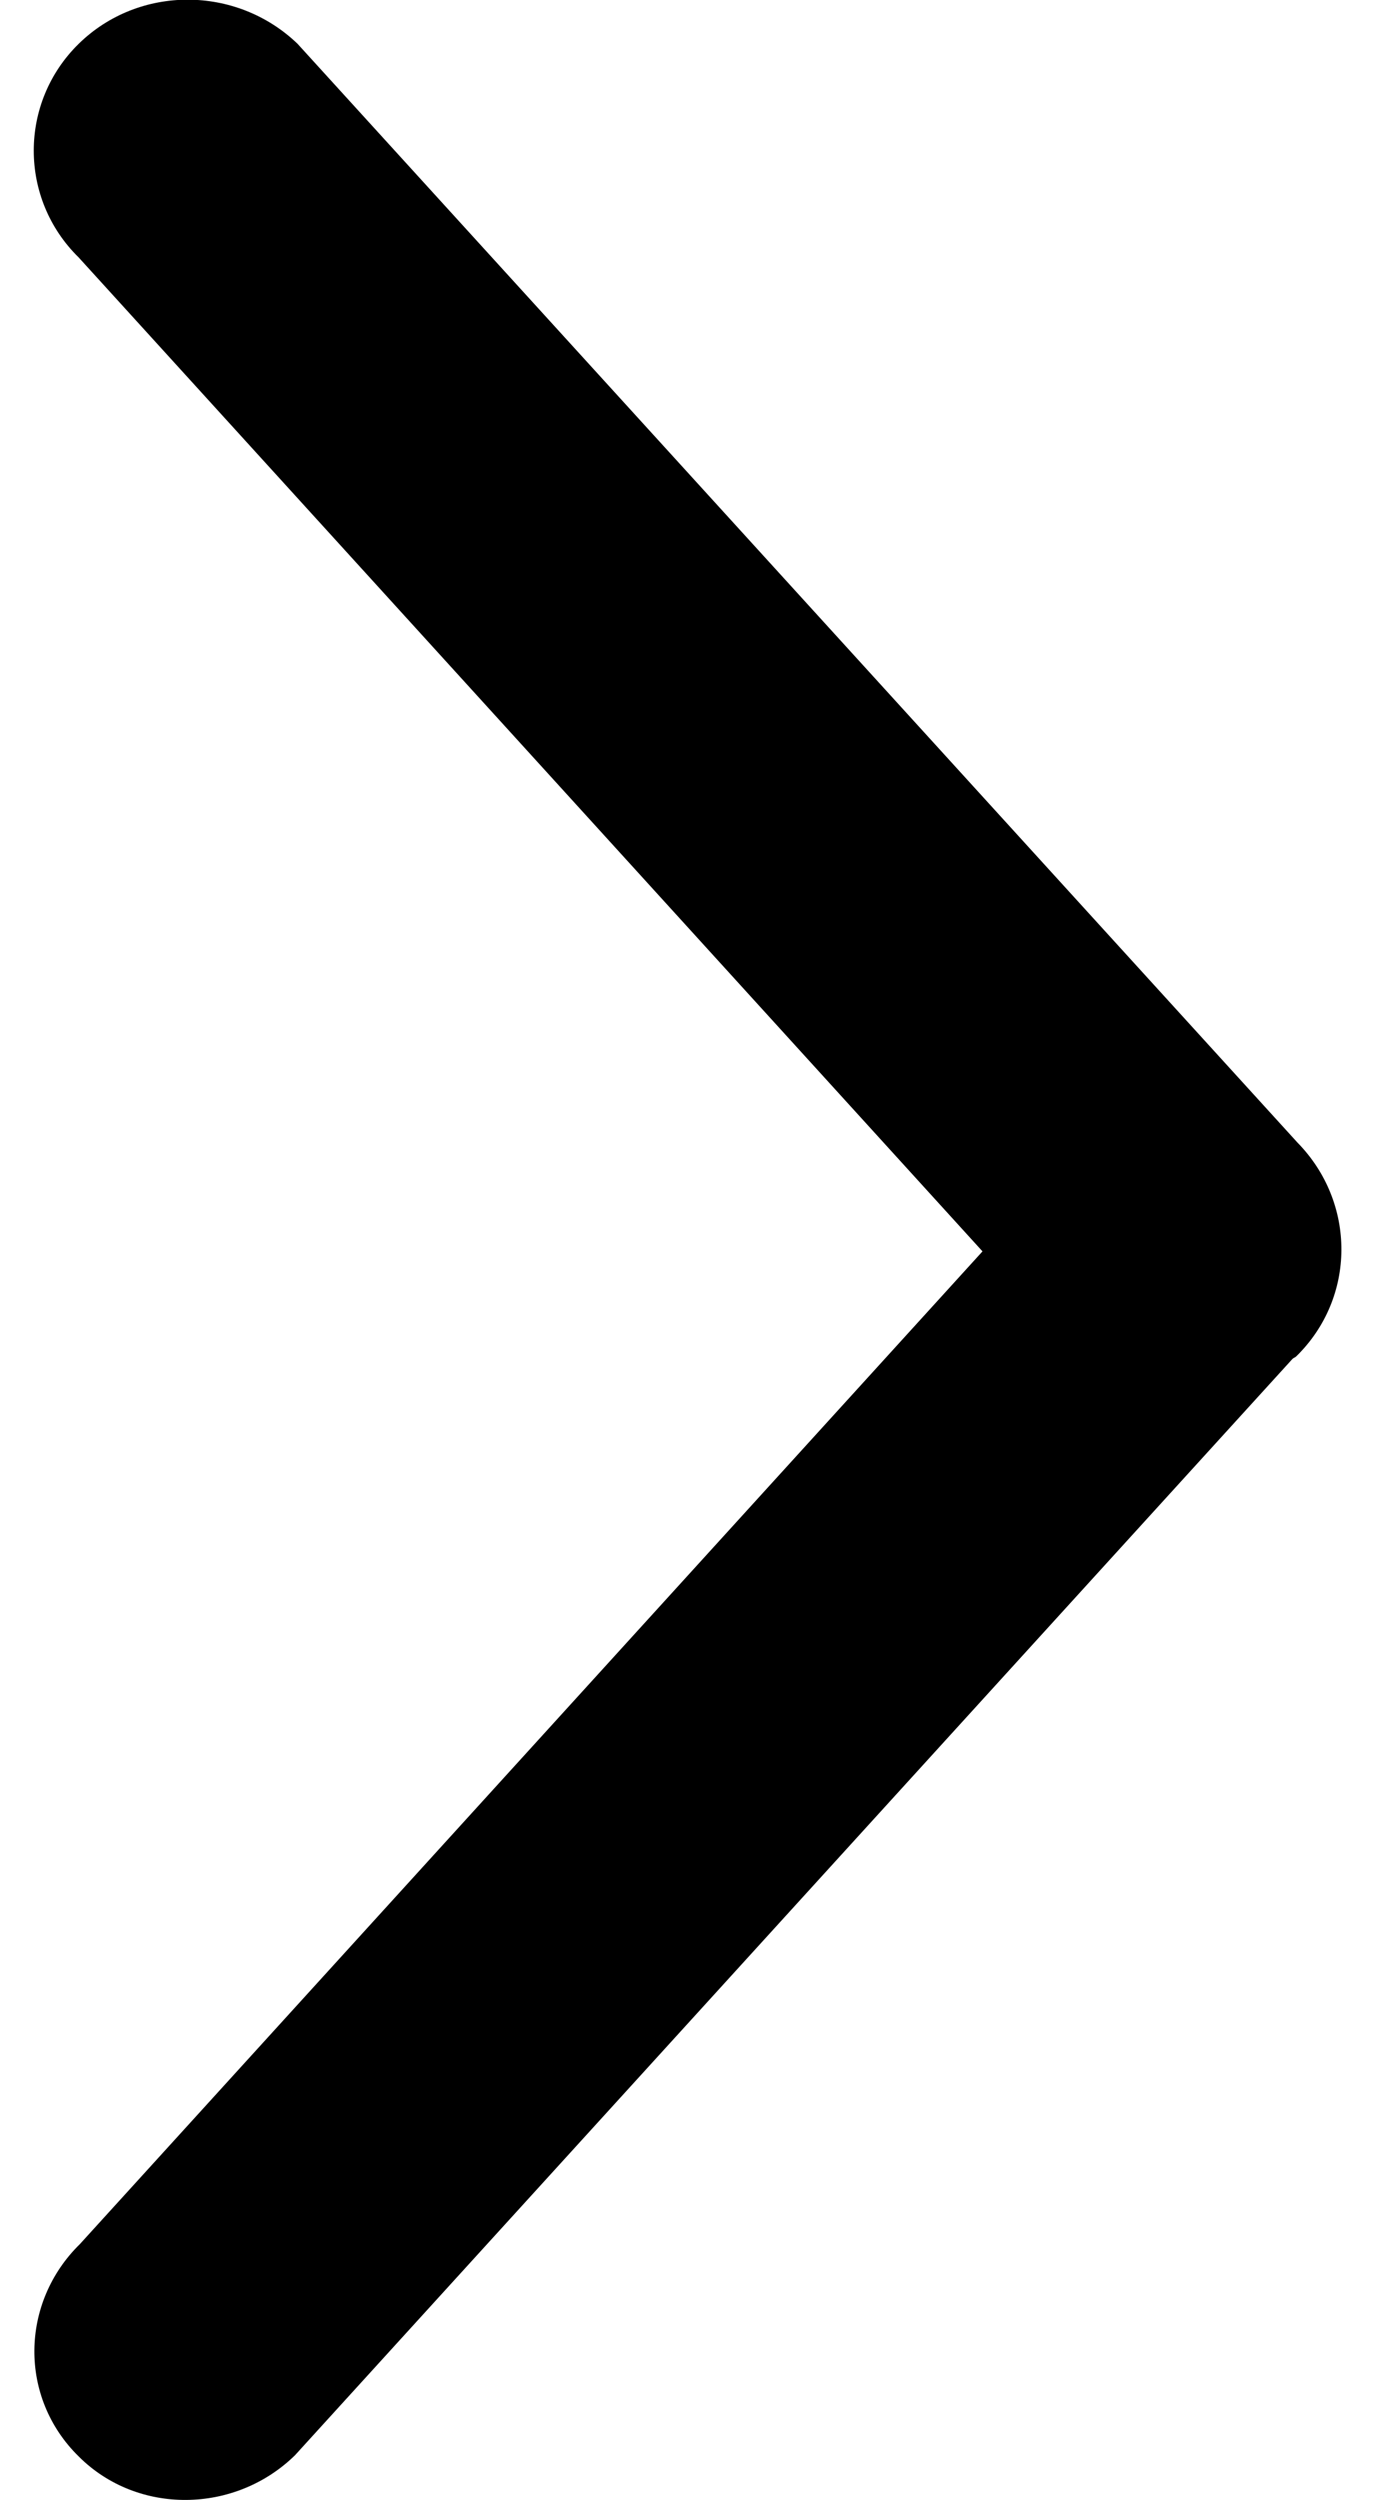 <?xml version="1.0" encoding="utf-8"?>
<!-- Generator: Adobe Illustrator 22.0.1, SVG Export Plug-In . SVG Version: 6.00 Build 0)  -->
<svg version="1.1" id="图层_1" xmlns="http://www.w3.org/2000/svg" xmlns:xlink="http://www.w3.org/1999/xlink" x="0px" y="0px"
	 viewBox="0 0 110 200" style="enable-background:new 0 0 110 200;" xml:space="preserve">
<path d="M103.7,108.5c-0.1,0.1-0.2,0.1-0.3,0.2l-79.8,87.7c-4.8,4.7-12.6,4.8-17.3,0.1c-4.8-4.7-4.7-12.3,0.1-17l72.2-79.4L6.3,20.6
	c-4.8-4.7-4.8-12.4,0-17.1c4.8-4.7,12.6-4.7,17.5,0l80,87.9C108.5,96.2,108.5,103.8,103.7,108.5L103.7,108.5z"/>
</svg>
